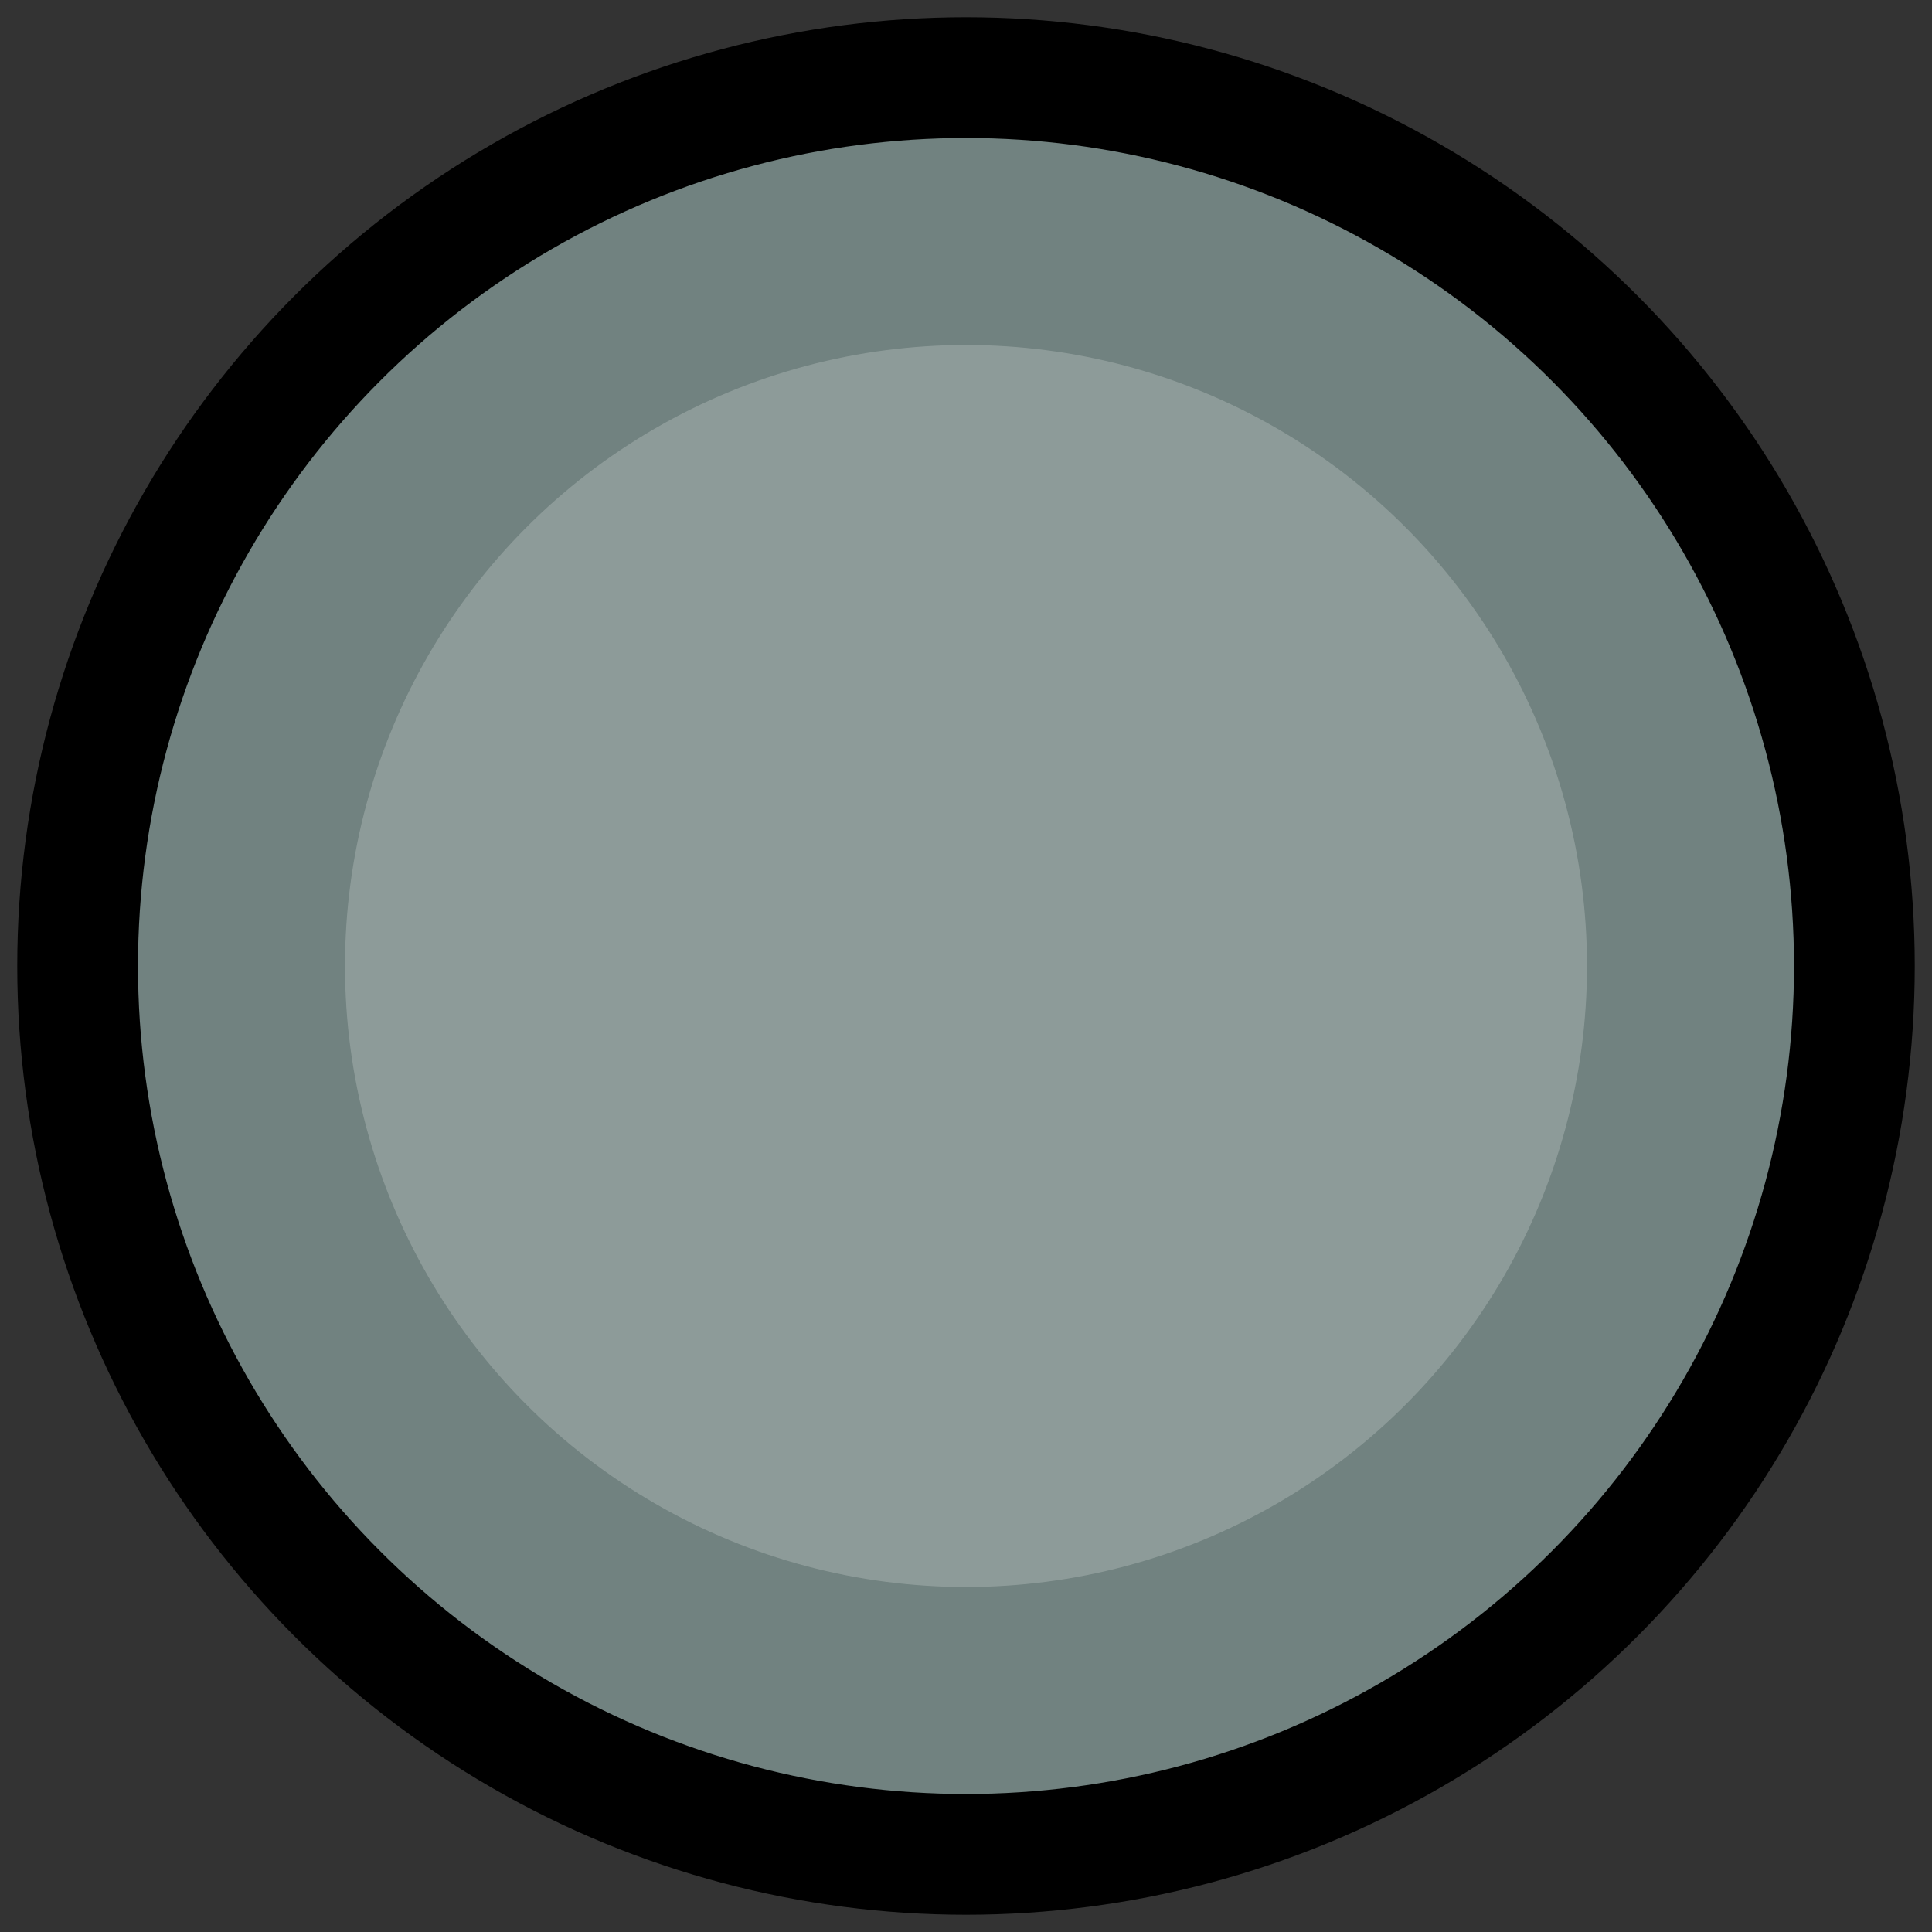 <svg width="28" height="28" viewBox="0 0 28 28" fill="none" xmlns="http://www.w3.org/2000/svg">
<rect x="0" y="0" width="28" height="28" fill="#333333" stroke="none"/>
<circle cx="14" cy="14" r="9" fill="white" fill-opacity="0.2"/>
<circle cx="14" cy="14" r="12.875" fill="#718280" stroke="black" stroke-width="1.75"/>
<circle cx="14" cy="14" r="9" fill="white" fill-opacity="0.2"/>
</svg>

